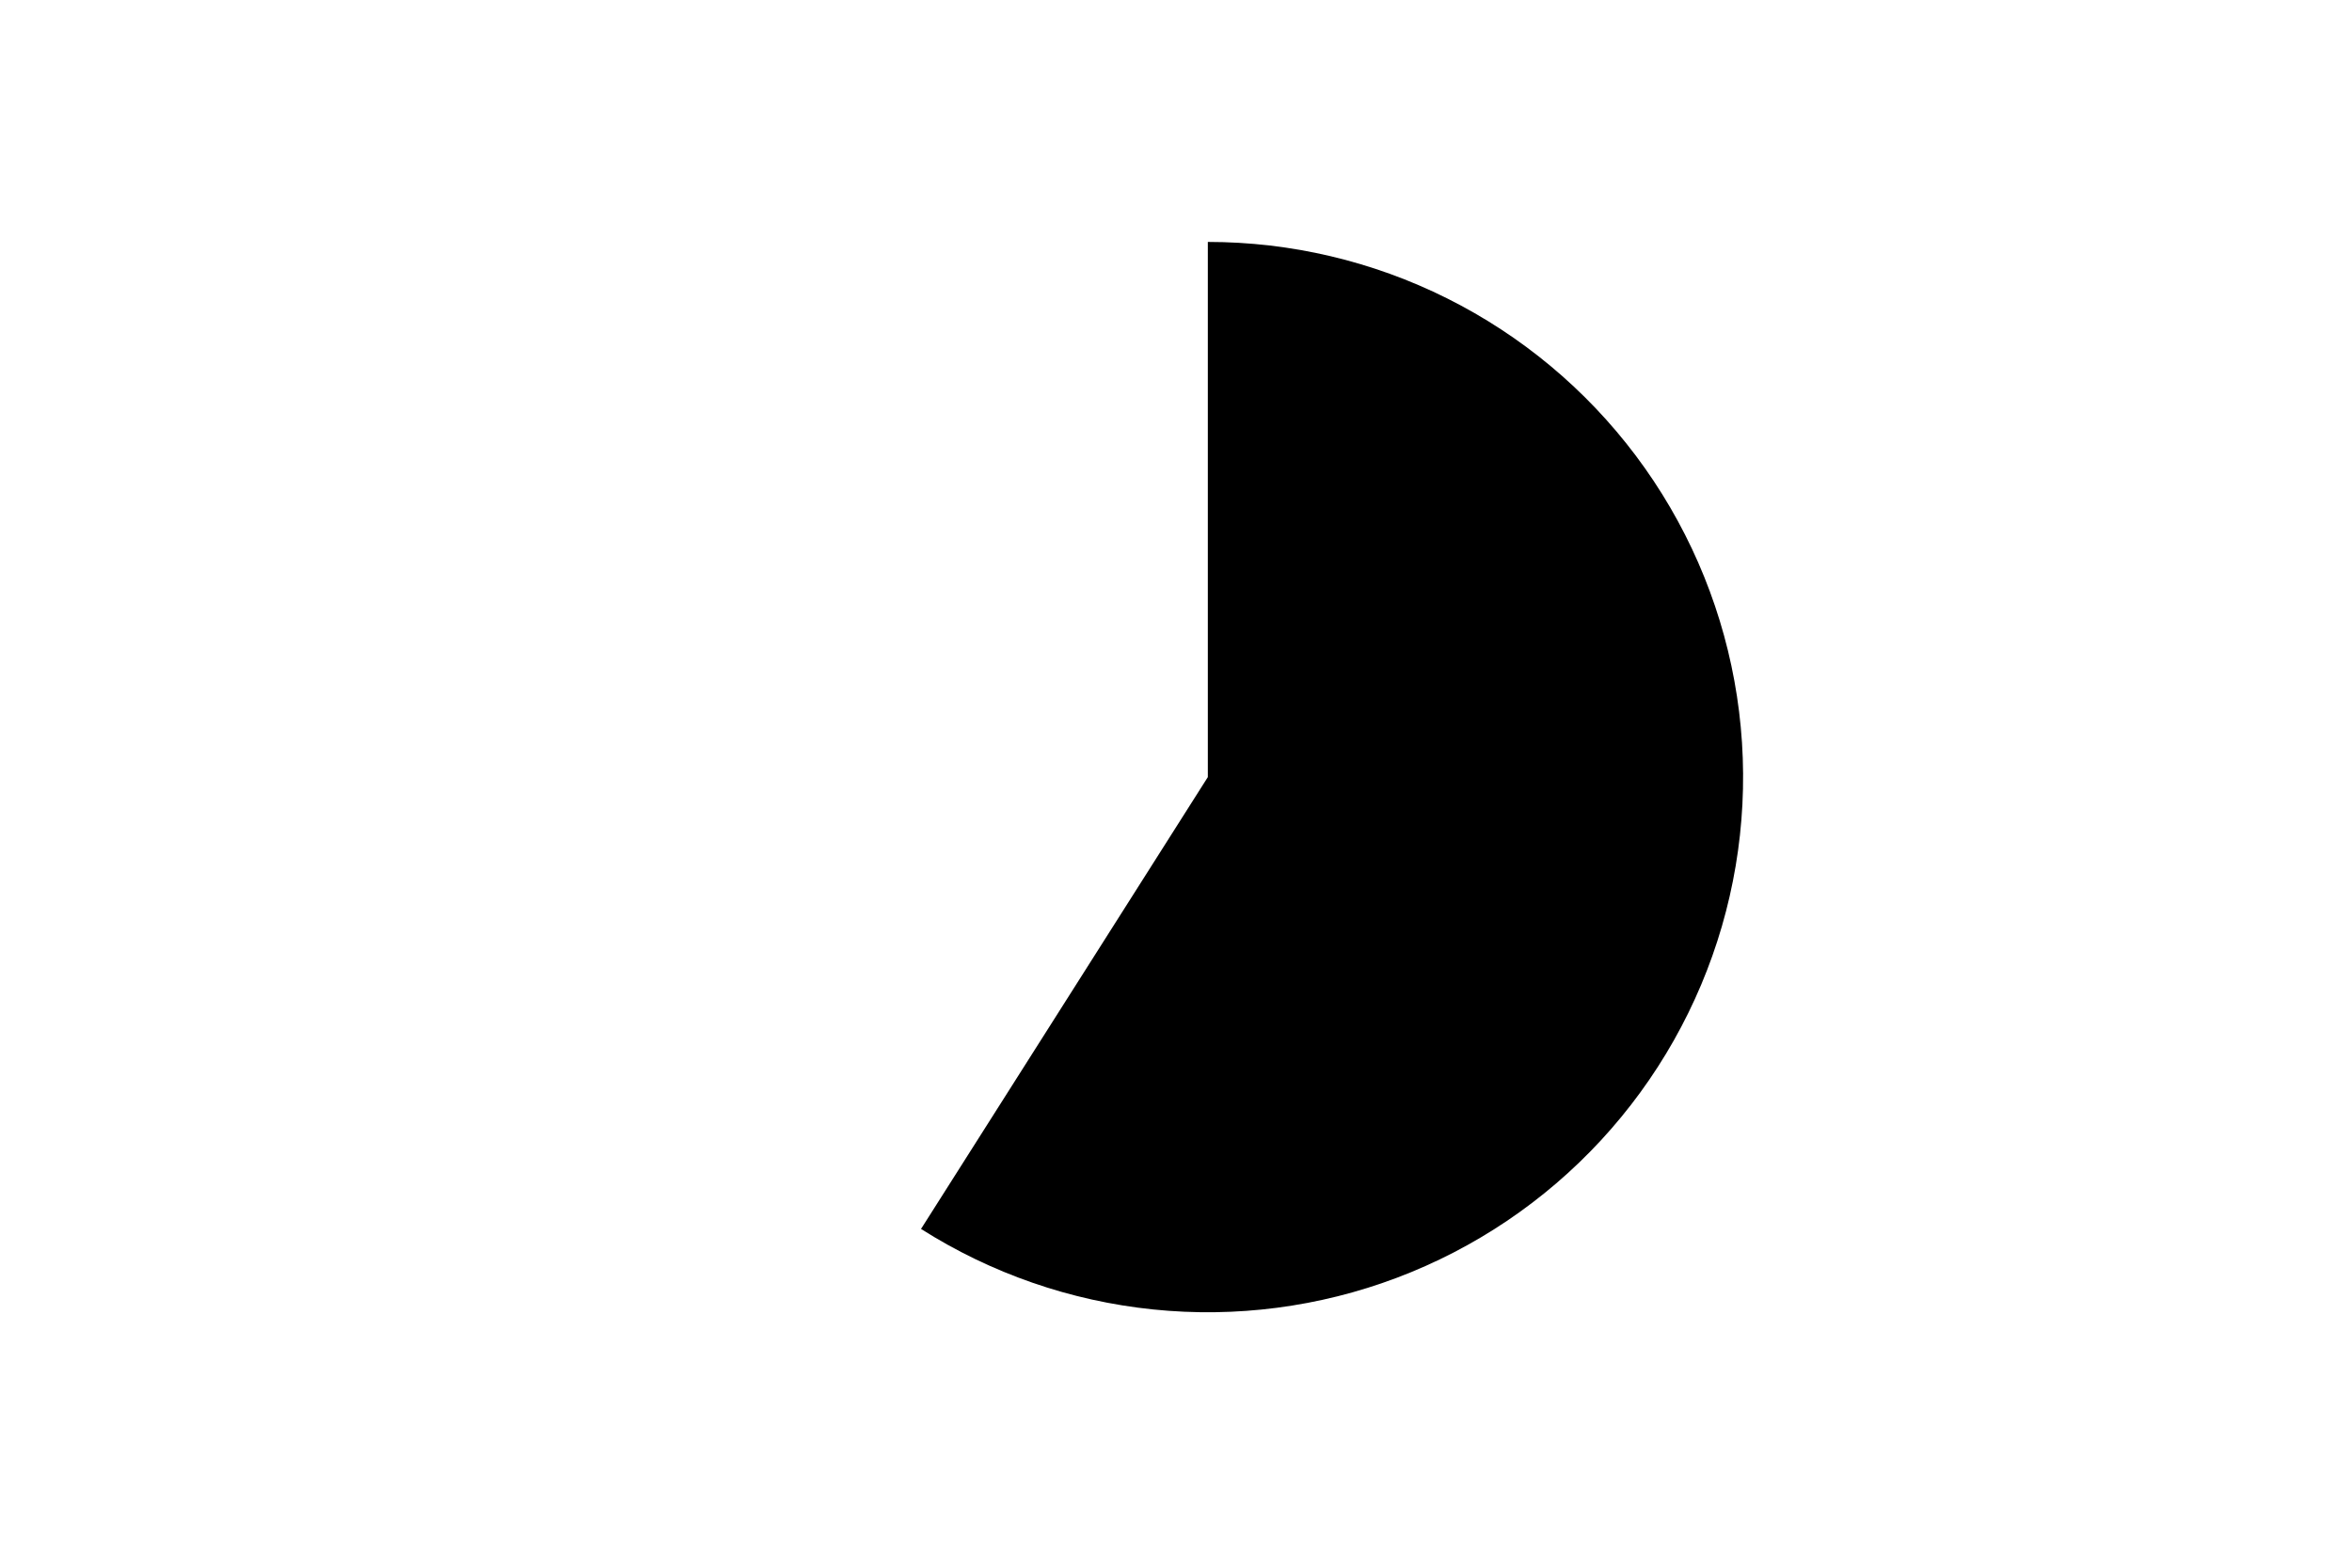 <svg height="288pt" stroke-linejoin="round" viewBox="0 0 432 288" width="432pt" xmlns="http://www.w3.org/2000/svg"><g stroke-linejoin="round"><path d="m0 288h432v-288h-432z" fill="none"/><path d="m169.167 225.769c12.879 8.173 27.485 13.238 42.659 14.793 15.174 1.555 30.504-.443 44.773-5.835 14.269-5.392 27.089-14.031 37.443-25.232 10.354-11.201 17.961-24.659 22.216-39.307 4.256-14.648 5.044-30.087 2.304-45.092s-8.936-29.169-18.094-41.367c-9.159-12.198-21.031-22.099-34.676-28.917-13.645-6.818-28.691-10.368-43.945-10.368v98.315z"/></g></svg>